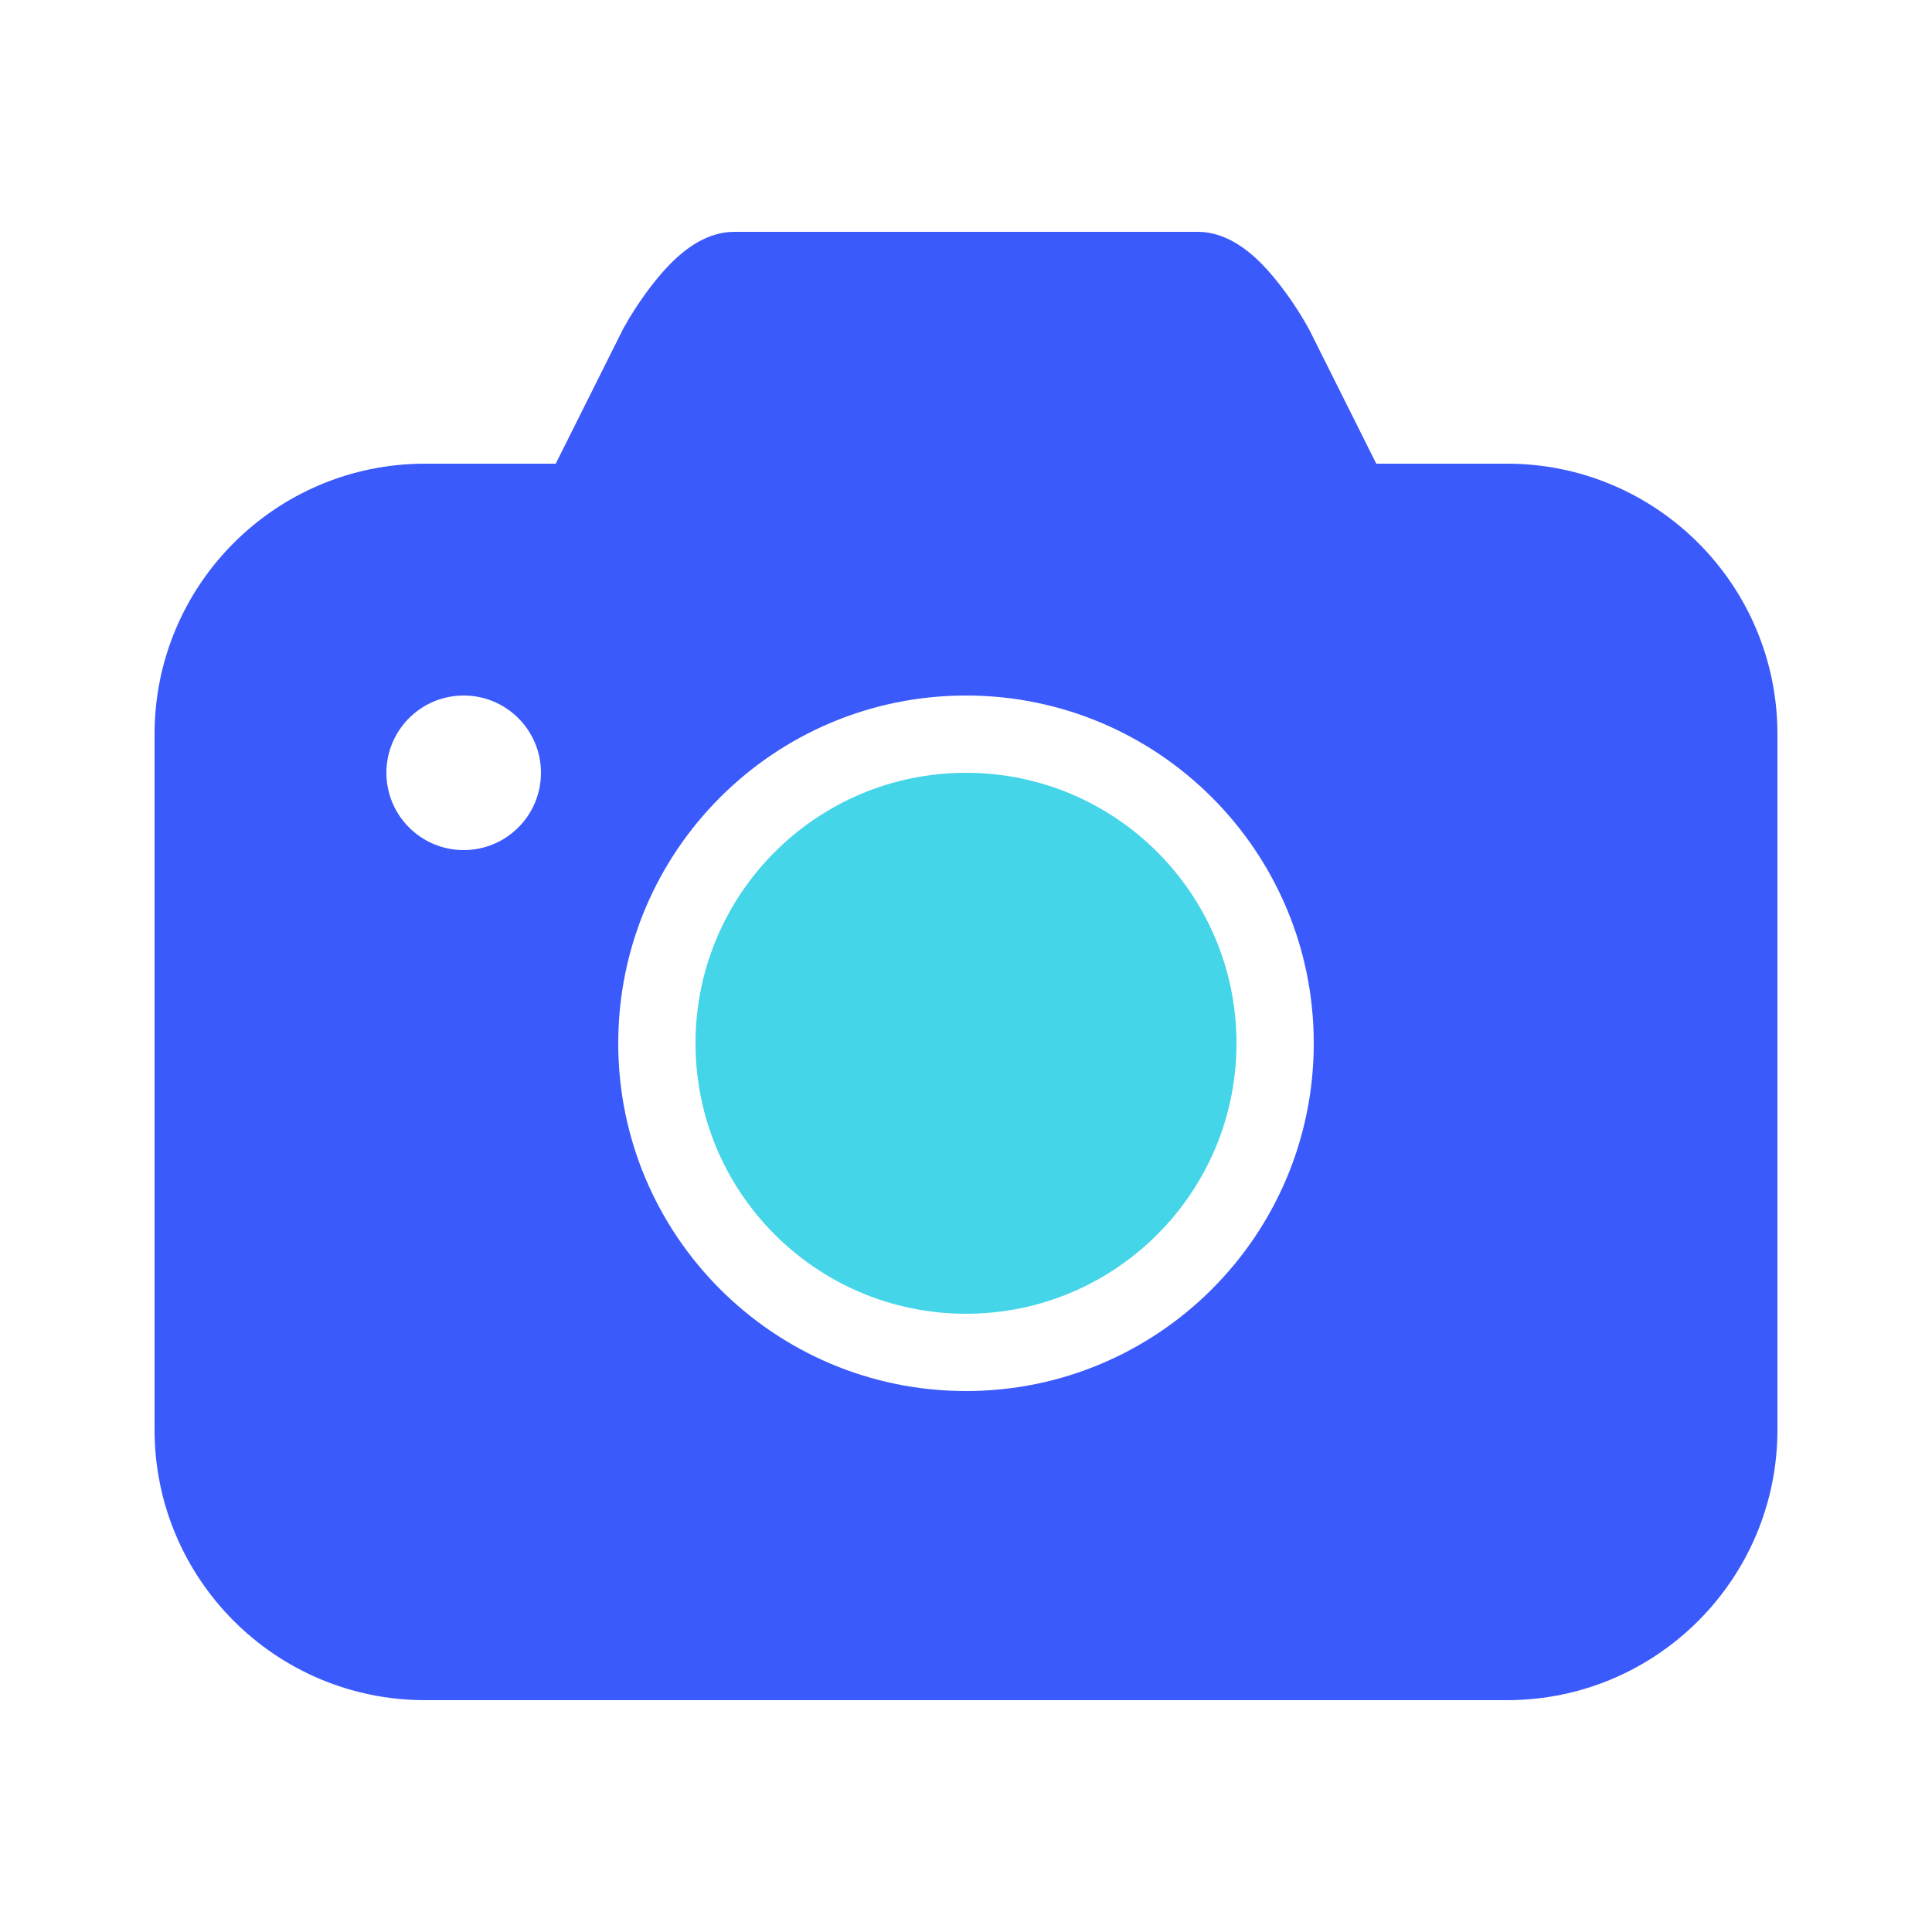 <svg width="42" height="42" viewBox="0 0 42 42" fill="none" xmlns="http://www.w3.org/2000/svg">
<g id="iconspace_Camera 1_25px">
<path id="Path" fill-rule="evenodd" clip-rule="evenodd" d="M12.081 10.08L13.541 7.16C13.674 6.914 13.89 6.564 14.165 6.207C14.52 5.747 14.879 5.402 15.282 5.205C15.498 5.1 15.724 5.04 15.96 5.04H26.04C26.276 5.04 26.502 5.1 26.718 5.205C27.121 5.402 27.48 5.747 27.834 6.207C28.109 6.564 28.326 6.914 28.471 7.184L29.919 10.08H32.76C36.007 10.08 38.64 12.713 38.64 15.96V31.08C38.64 34.328 36.007 36.96 32.76 36.96H9.24C5.993 36.96 3.36 34.328 3.36 31.08V15.96C3.36 12.713 5.993 10.08 9.24 10.08H12.081ZM10.08 18.48C11.008 18.48 11.76 17.728 11.76 16.8C11.76 15.872 11.008 15.12 10.08 15.12C9.152 15.12 8.4 15.872 8.4 16.8C8.4 17.728 9.152 18.48 10.08 18.48ZM28.56 22.68C28.56 26.855 25.175 30.24 21 30.24C16.825 30.24 13.44 26.855 13.44 22.68C13.44 18.505 16.825 15.12 21 15.12C25.175 15.12 28.56 18.505 28.56 22.68Z" fill="#3B5AFB"/>
<path id="Path_2" fill-rule="evenodd" clip-rule="evenodd" d="M21 28.56C24.247 28.56 26.88 25.927 26.88 22.68C26.88 19.433 24.247 16.8 21 16.8C17.753 16.8 15.12 19.433 15.12 22.68C15.12 25.927 17.753 28.56 21 28.56Z" fill="#44D5E9"/>
</g>
</svg>
